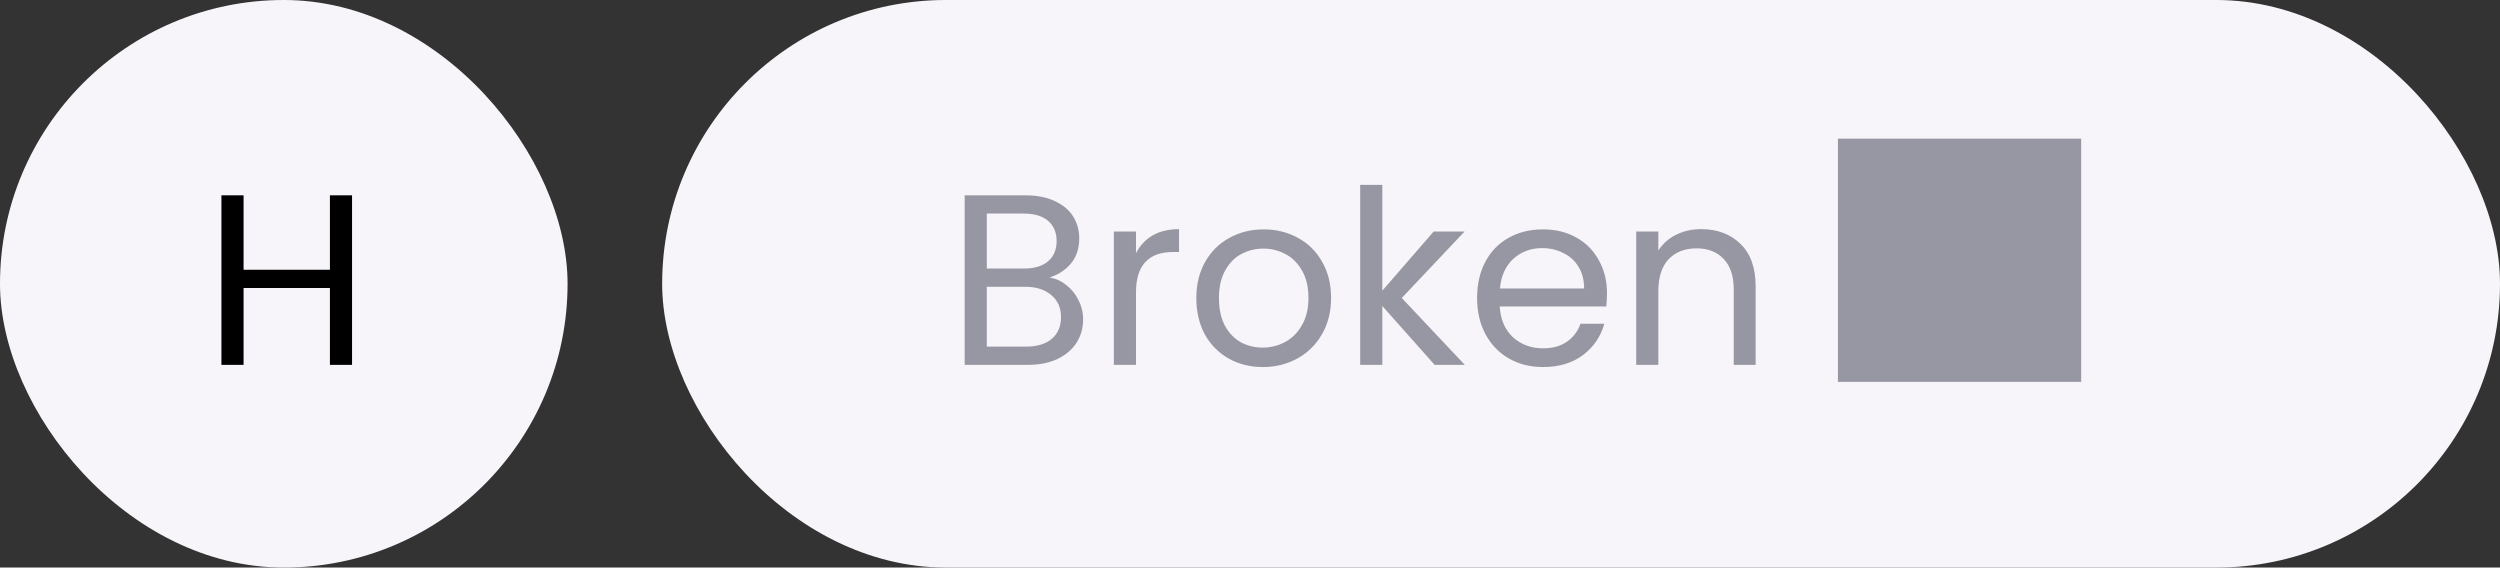 <svg width="185" height="42" viewBox="0 0 185 42" fill="none" xmlns="http://www.w3.org/2000/svg">
<rect x="0" y="0" width="185" height="42" fill="#333333" stroke="none"/>
<rect x="49" width="136" height="42" rx="21" fill="#F7F5F9"/>
<rect width="42" height="42" rx="21" fill="#F7F5F9"/>
<path d="M77.668 20.538C78.124 20.61 78.538 20.796 78.91 21.096C79.294 21.396 79.594 21.768 79.81 22.212C80.038 22.656 80.152 23.13 80.152 23.634C80.152 24.27 79.99 24.846 79.666 25.362C79.342 25.866 78.868 26.268 78.244 26.568C77.632 26.856 76.906 27 76.066 27H71.386V14.454H75.886C76.738 14.454 77.464 14.598 78.064 14.886C78.664 15.162 79.114 15.54 79.414 16.02C79.714 16.5 79.864 17.04 79.864 17.64C79.864 18.384 79.66 19.002 79.252 19.494C78.856 19.974 78.328 20.322 77.668 20.538ZM73.024 19.872H75.778C76.546 19.872 77.14 19.692 77.56 19.332C77.98 18.972 78.19 18.474 78.19 17.838C78.19 17.202 77.98 16.704 77.56 16.344C77.14 15.984 76.534 15.804 75.742 15.804H73.024V19.872ZM75.922 25.65C76.738 25.65 77.374 25.458 77.83 25.074C78.286 24.69 78.514 24.156 78.514 23.472C78.514 22.776 78.274 22.23 77.794 21.834C77.314 21.426 76.672 21.222 75.868 21.222H73.024V25.65H75.922ZM84.063 18.738C84.351 18.174 84.759 17.736 85.287 17.424C85.827 17.112 86.481 16.956 87.249 16.956V18.648H86.817C84.981 18.648 84.063 19.644 84.063 21.636V27H82.425V17.136H84.063V18.738ZM93.442 27.162C92.518 27.162 91.678 26.952 90.922 26.532C90.178 26.112 89.59 25.518 89.158 24.75C88.738 23.97 88.528 23.07 88.528 22.05C88.528 21.042 88.744 20.154 89.176 19.386C89.62 18.606 90.22 18.012 90.976 17.604C91.732 17.184 92.578 16.974 93.514 16.974C94.45 16.974 95.296 17.184 96.052 17.604C96.808 18.012 97.402 18.6 97.834 19.368C98.278 20.136 98.5 21.03 98.5 22.05C98.5 23.07 98.272 23.97 97.816 24.75C97.372 25.518 96.766 26.112 95.998 26.532C95.23 26.952 94.378 27.162 93.442 27.162ZM93.442 25.722C94.03 25.722 94.582 25.584 95.098 25.308C95.614 25.032 96.028 24.618 96.34 24.066C96.664 23.514 96.826 22.842 96.826 22.05C96.826 21.258 96.67 20.586 96.358 20.034C96.046 19.482 95.638 19.074 95.134 18.81C94.63 18.534 94.084 18.396 93.496 18.396C92.896 18.396 92.344 18.534 91.84 18.81C91.348 19.074 90.952 19.482 90.652 20.034C90.352 20.586 90.202 21.258 90.202 22.05C90.202 22.854 90.346 23.532 90.634 24.084C90.934 24.636 91.33 25.05 91.822 25.326C92.314 25.59 92.854 25.722 93.442 25.722ZM106.162 27L102.292 22.644V27H100.654V13.68H102.292V21.51L106.09 17.136H108.376L103.732 22.05L108.394 27H106.162ZM118.917 21.69C118.917 22.002 118.899 22.332 118.863 22.68H110.979C111.039 23.652 111.369 24.414 111.969 24.966C112.581 25.506 113.319 25.776 114.183 25.776C114.891 25.776 115.479 25.614 115.947 25.29C116.427 24.954 116.763 24.51 116.955 23.958H118.719C118.455 24.906 117.927 25.68 117.135 26.28C116.343 26.868 115.359 27.162 114.183 27.162C113.247 27.162 112.407 26.952 111.663 26.532C110.931 26.112 110.355 25.518 109.935 24.75C109.515 23.97 109.305 23.07 109.305 22.05C109.305 21.03 109.509 20.136 109.917 19.368C110.325 18.6 110.895 18.012 111.627 17.604C112.371 17.184 113.223 16.974 114.183 16.974C115.119 16.974 115.947 17.178 116.667 17.586C117.387 17.994 117.939 18.558 118.323 19.278C118.719 19.986 118.917 20.79 118.917 21.69ZM117.225 21.348C117.225 20.724 117.087 20.19 116.811 19.746C116.535 19.29 116.157 18.948 115.677 18.72C115.209 18.48 114.687 18.36 114.111 18.36C113.283 18.36 112.575 18.624 111.987 19.152C111.411 19.68 111.081 20.412 110.997 21.348H117.225ZM125.885 16.956C127.085 16.956 128.057 17.322 128.801 18.054C129.545 18.774 129.917 19.818 129.917 21.186V27H128.297V21.42C128.297 20.436 128.051 19.686 127.559 19.17C127.067 18.642 126.395 18.378 125.543 18.378C124.679 18.378 123.989 18.648 123.473 19.188C122.969 19.728 122.717 20.514 122.717 21.546V27H121.079V17.136H122.717V18.54C123.041 18.036 123.479 17.646 124.031 17.37C124.595 17.094 125.213 16.956 125.885 16.956ZM136.006 28.26H154.006V10.26H136.006V28.26Z" fill="#9797A3"/>
<path d="M26.052 14.454V27H24.414V21.312H18.024V27H16.386V14.454H18.024V19.962H24.414V14.454H26.052Z" fill="black"/>
</svg>
